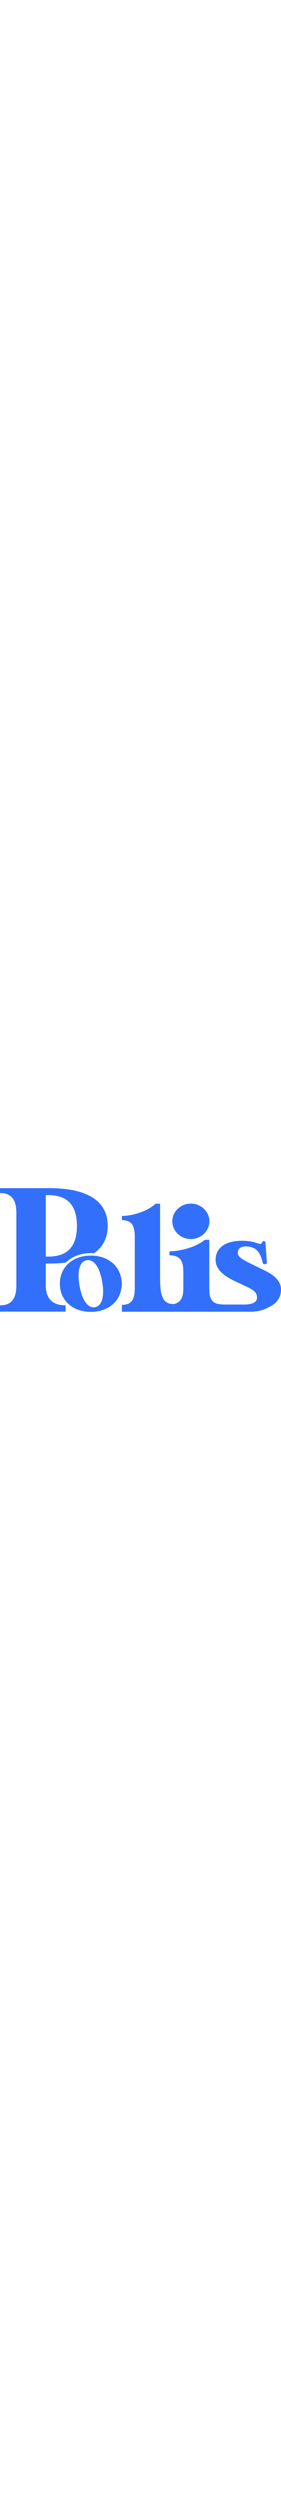 <svg xmlns='http://www.w3.org/2000/svg' id='Layer_2' data-name='Layer 2' viewBox='0 0 1414.51 622.42'
                width="70px">
                <defs>
                    <style>
                        .cls-1 {
                            fill: #3270fc;
                            stroke-width: 0
                        }
                    </style>
                </defs>
                <g id='Layer_1-2' data-name='Layer 1'>
                    <path
                        d='M247.01 0H0v24.53c66.57 0 82.33 45.53 82.33 100.73V488.8c0 55.18-15.76 100.71-82.33 100.71v31.74h330.25v-31.74c-66.6 0-99.85-34.16-99.85-100.71V379.29h16.62c30.45 0 58.56-1.6 84.32-4.77 1.86-1.86 3.77-3.67 5.74-5.44 30.38-27.24 73.08-42.25 120.25-42.25 5.3 0 10.55.19 15.73.58 46.04-31.9 69.17-78.07 69.17-137.34C542.22 66.58 443.24 0 247.01 0Zm-3.49 344.25H230.4V35.02h13.12c103.35 0 143.65 59.56 143.65 155.04s-40.3 154.19-143.65 154.19ZM1054.07 166.88c0 48.83-42.02 89.21-93.34 89.21-24.27 0-46.44-9.01-63.1-23.66-13.01-11.46-22.63-26.39-27.23-43.1-2.02-7.18-3.05-14.7-3.05-22.44 0-7.04.89-13.9 2.54-20.47 9.77-39.16 46.91-68.74 90.85-68.74 18.45 0 35.78 5.26 50.33 14.23 25.82 15.96 43.01 43.76 43.01 74.98Z'
                        class='cls-1' />
                    <path
                        d='M457.33 339.22c-1.21 0-2.42.01-3.62.04h-.01c-39.3.66-73.69 12.15-99.79 31.99-32.83 24.94-52.57 63.09-52.57 109.58 0 84.6 65.4 141.59 156 141.59s155.41-57 155.41-141.59-65.4-141.61-155.41-141.61Zm20.41 259.82c-36 6-64.81-36.6-77.41-108.01-12.6-72.01-.59-121.81 36-128.41 36.6-6.59 65.4 36 78 108.01 12.6 71.99 0 121.8-36.6 128.41ZM1411.9 533.18c-.28 1.25-.58 2.48-.91 3.7-7.7 28.55-29 48.35-57.08 61.54-27.06 15.48-60.63 23.89-98.12 23.48-2.72-.03-5.41-.11-8.08-.22v.02H613.73v-34.54c6.31 0 12.06-.49 17.22-1.43 41.5-7.33 47.44-42.92 47.44-85.02V247.35c0-38.85-5.07-72.15-38.43-82.85-7.31-2.35-15.97-3.61-26.23-3.61v-21.05c43.6 0 120.29-18.04 166.15-58.64h1.58c.85-1.04 1.69-2.11 2.52-3.17h21.9v371.89c0 72.99 4.86 133.22 67.31 133.22v.07c43.42-7.83 49.7-42.82 49.7-84.15v-75.35c0-47-8.11-85.79-69.74-85.79v-20.14c38.37 0 100.49-11.92 148.49-38.18.04-.02.07-.04.1-.06 10.81-5.92 20.89-12.56 29.82-19.95h21.9v239.48c0 47 4.86 85.79 67.3 85.79v.54h-3.78v.22h3.78v-.22h117.03c1.91-.08 3.8-.19 5.65-.34 26.87-2.11 47.31-10.84 49.74-28.6 5.75-38.98-31.12-51.01-88.44-77.99-.19-.09-.39-.18-.58-.27-10.25-4.85-21.2-9.95-32.16-15.55-24.53-12.56-49.04-27.57-65.72-47.43-.95-1.13-1.88-2.28-2.77-3.44-13.3-17.21-20.71-38-17.48-63.78 9.81-72.77 90.89-89.28 162.96-81.76 49.35 5.57 63.48 25.3 71.15 5.41 1.25-3.23 4.33-5.41 7.82-5.41 2.22 0 4.21.83 5.71 2.26 1.51 1.39 2.52 3.31 2.67 5.52l5.67 80.65 1.32 18.85c.34 4.85-3.5 8.94-8.35 8.94h-4.13c-3.84 0-7.14-2.63-8.04-6.35-3.04-12.3-6.31-22.94-10.02-32.11-13.18-32.61-31.75-46.61-63.81-50.02-28.68-3.76-49.14 5.26-51.61 26.24-1.22 8.72 1.12 16.05 6.53 22.79 5.79 7.24 15.11 13.81 27.31 20.73 14.5 8.21 33.07 16.9 54.61 27.76 5.15 2.63 10.55 5.25 16.09 7.91 56.13 26.9 127.17 57.36 110.03 133.8Z'
                        class='cls-1' />
                    <path d='M1133.47 585.39h3.78v.22h-3.78z' class='cls-1' />
                    <path d='M1133.46 585.39v.22h3.78v-.22h-3.78Z' class='cls-1' />
                </g>
</svg>
